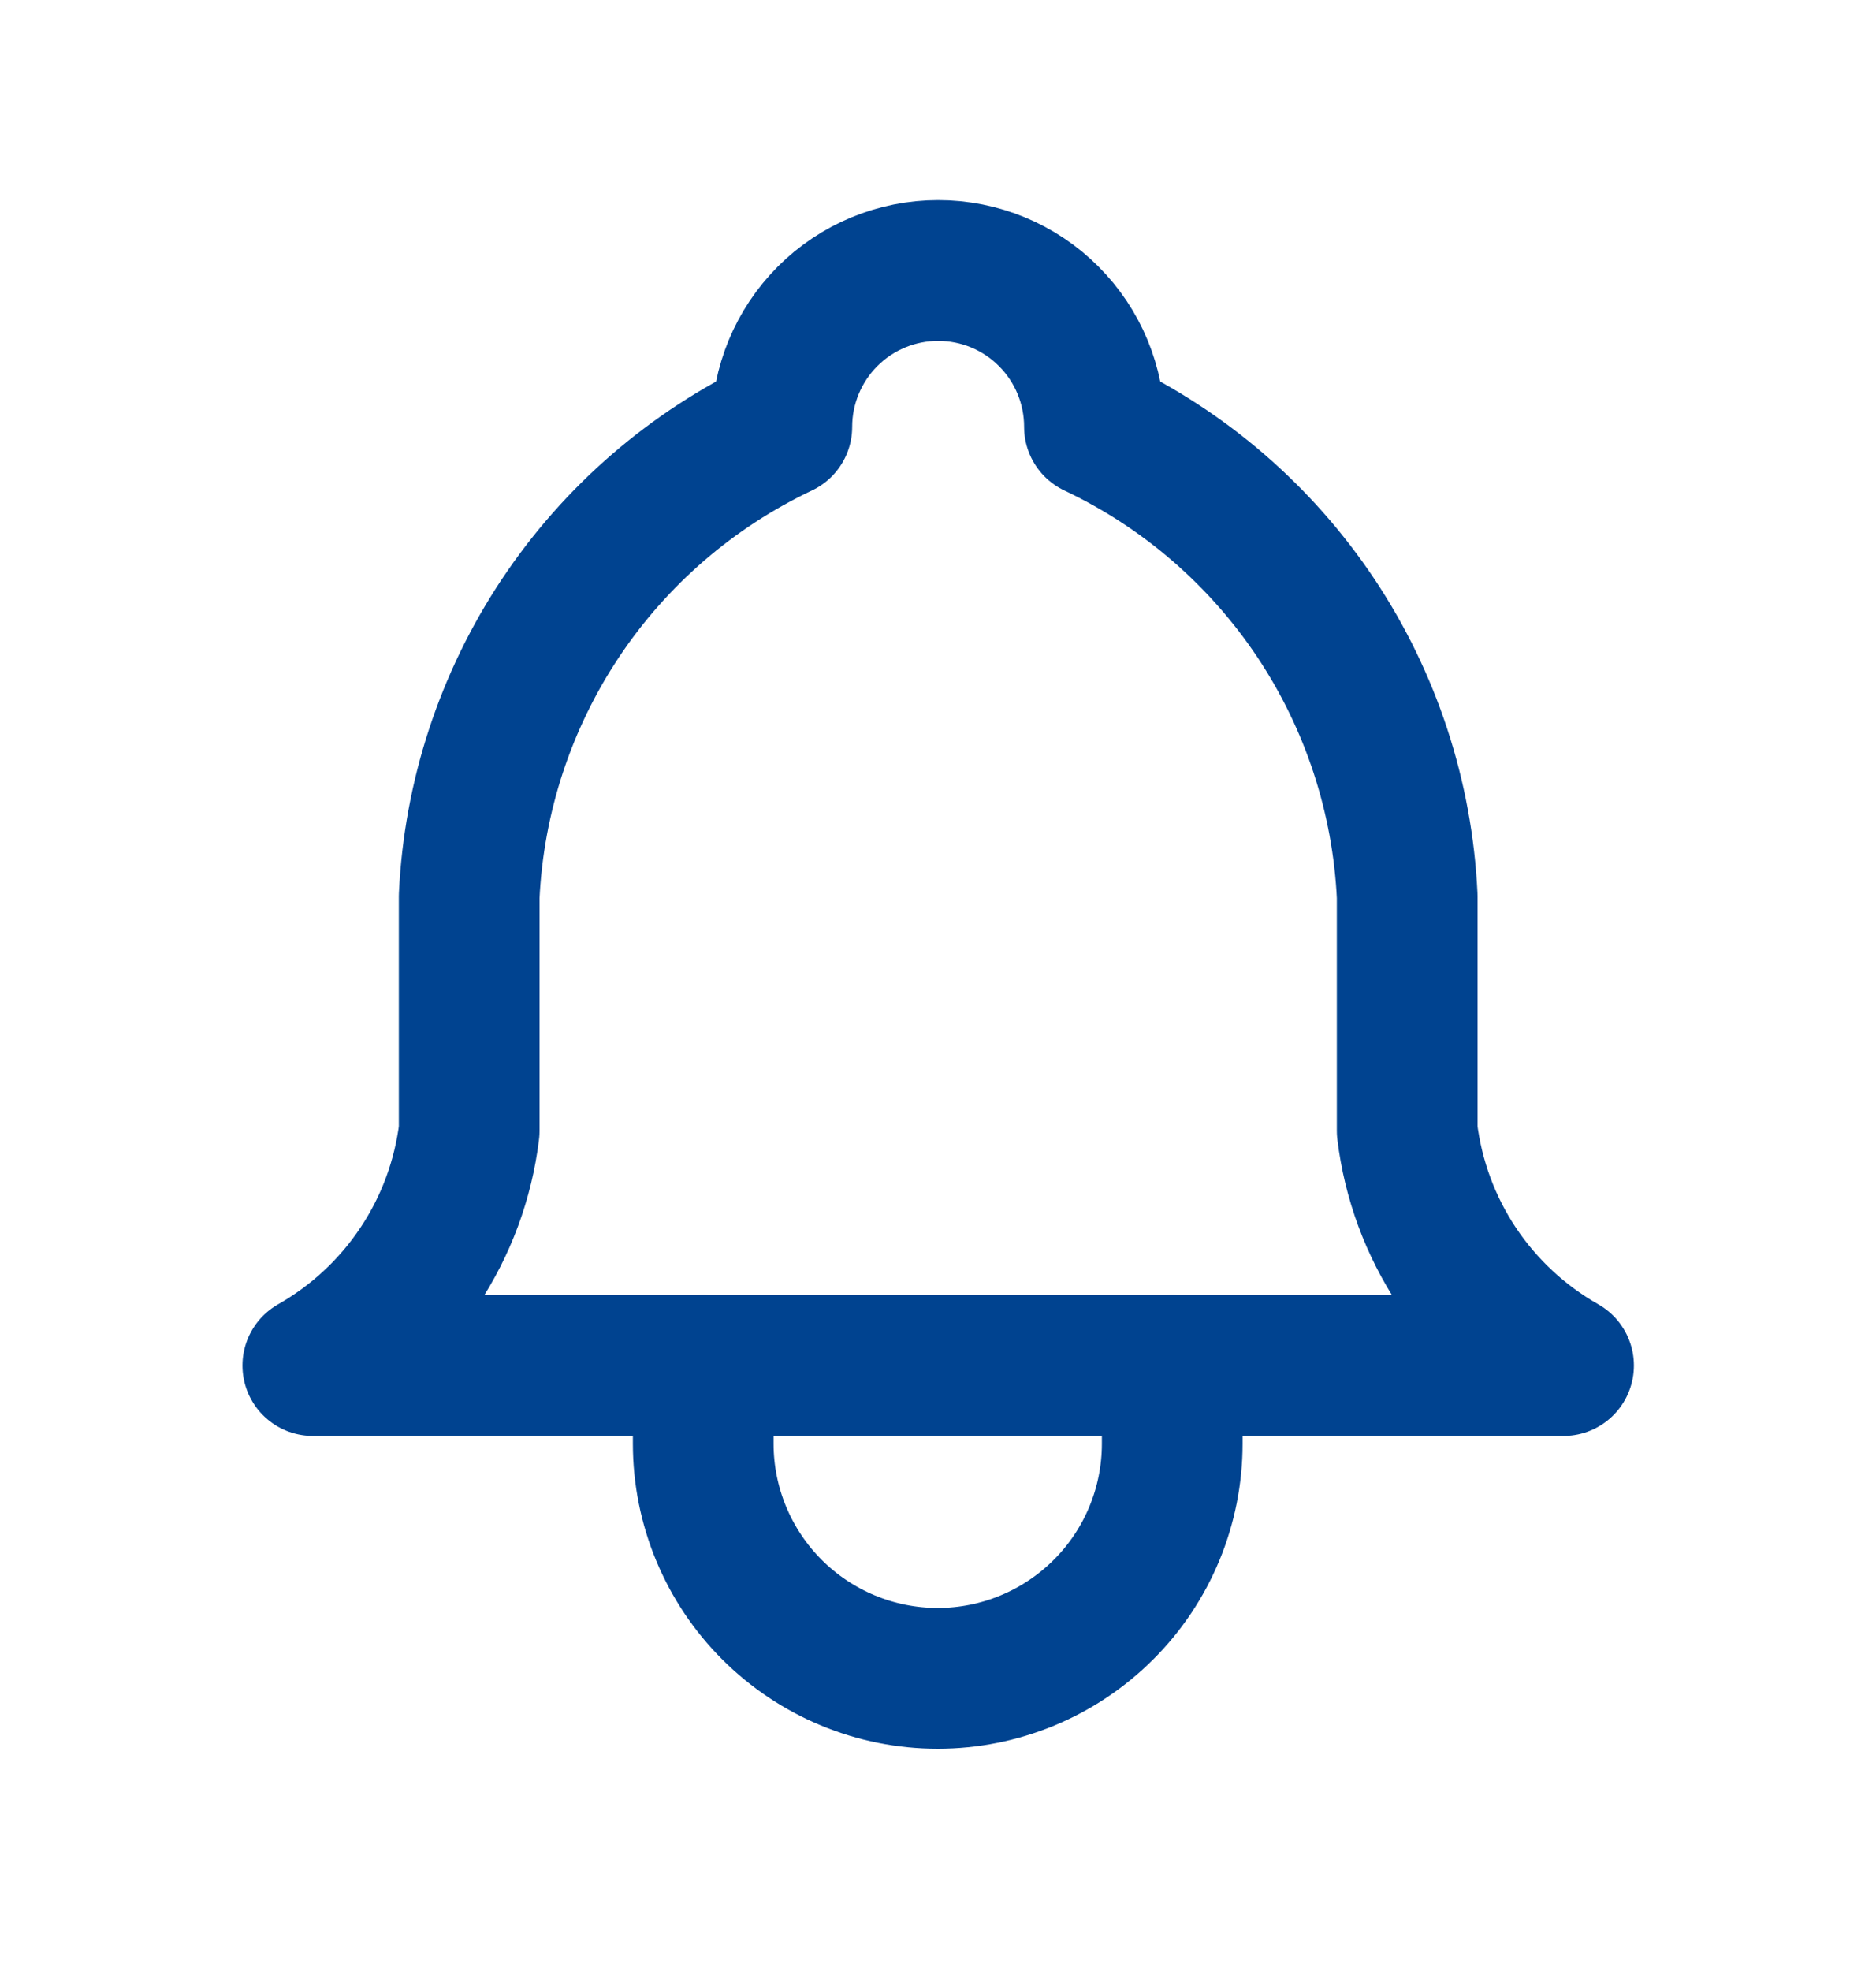 <svg width="20" height="21" viewBox="0 0 20 21" fill="none" xmlns="http://www.w3.org/2000/svg">
<g id="Notification">
<path id="Vector" d="M8.335 4.548C8.335 4.106 8.511 3.683 8.823 3.37C9.136 3.057 9.56 2.882 10.002 2.882C10.444 2.882 10.868 3.057 11.18 3.37C11.493 3.683 11.668 4.106 11.668 4.548C12.626 5.001 13.441 5.705 14.029 6.586C14.616 7.467 14.952 8.491 15.002 9.549V12.049C15.065 12.567 15.248 13.063 15.537 13.497C15.827 13.931 16.214 14.291 16.669 14.549H3.335C3.789 14.291 4.177 13.931 4.466 13.497C4.756 13.063 4.939 12.567 5.002 12.049V9.549C5.052 8.491 5.388 7.467 5.975 6.586C6.562 5.705 7.378 5.001 8.335 4.548" stroke="#004390" stroke-width="1.5" stroke-linecap="round" stroke-linejoin="round"/>
<path id="Vector_2" d="M7.497 14.548V15.382C7.497 16.045 7.761 16.681 8.229 17.149C8.698 17.618 9.334 17.882 9.997 17.882C10.66 17.882 11.296 17.618 11.765 17.149C12.234 16.681 12.497 16.045 12.497 15.382V14.548" stroke="#004390" stroke-width="1.5" stroke-linecap="round" stroke-linejoin="round"/>
</g>
</svg>
